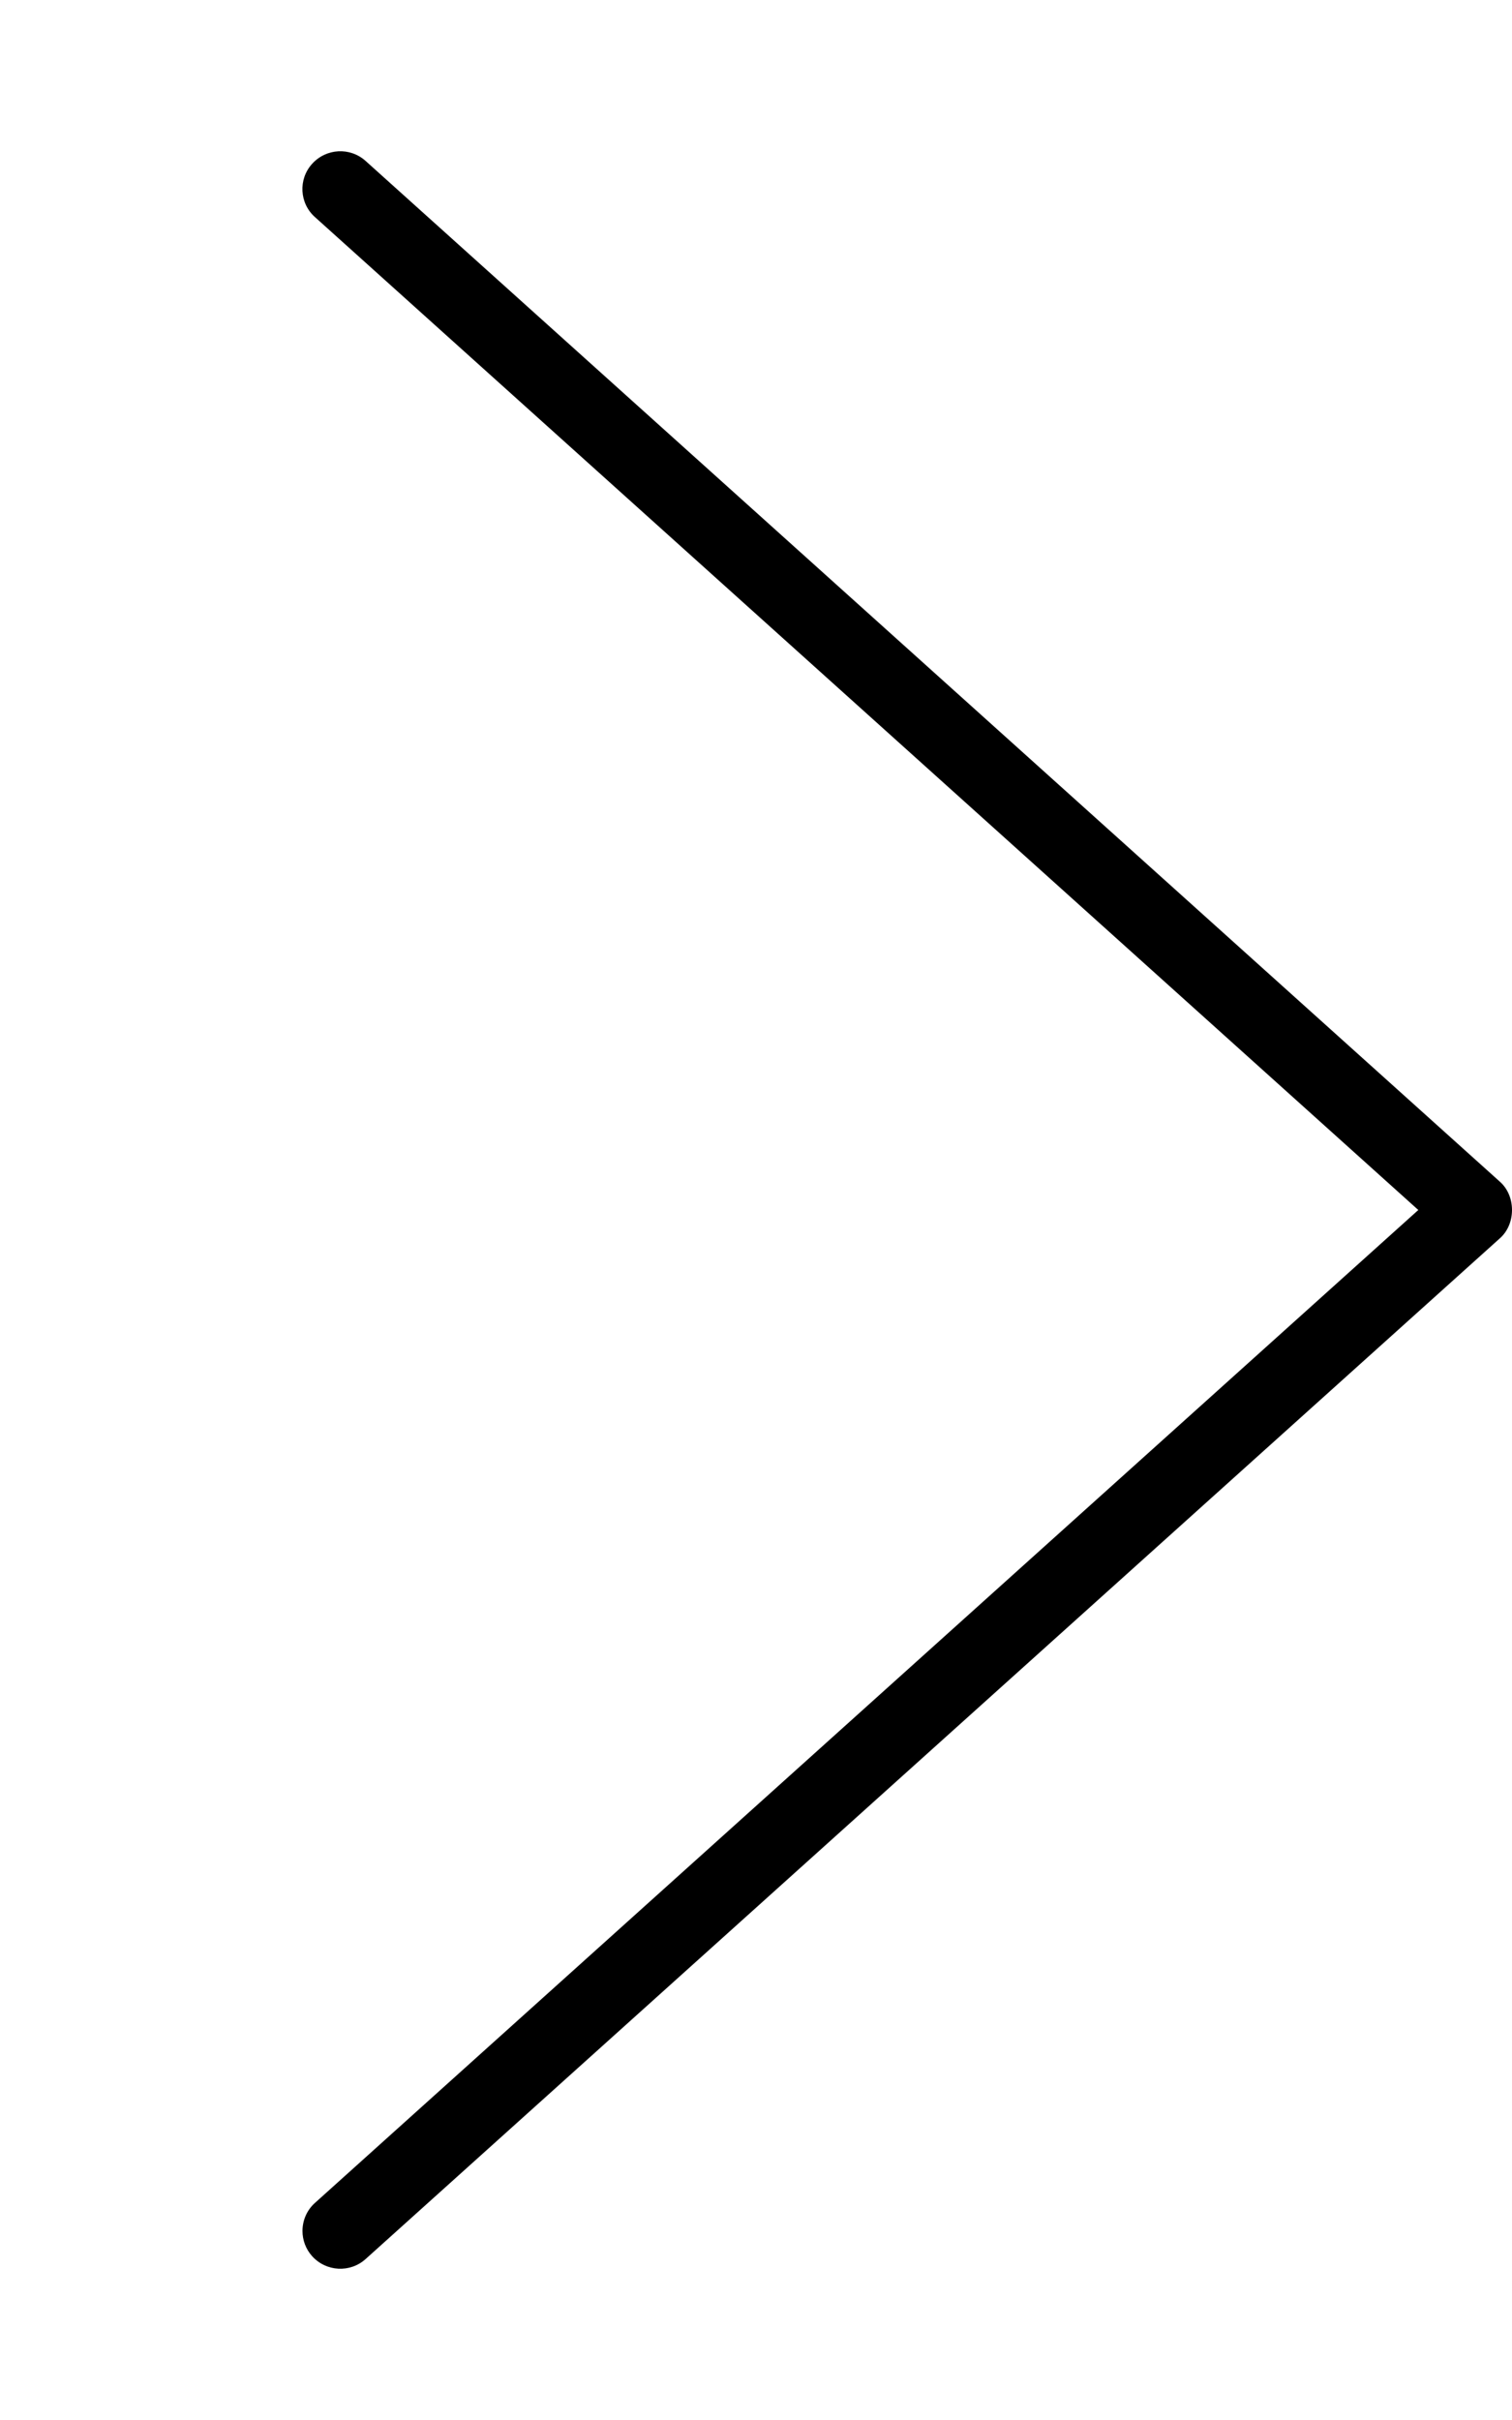 <svg xmlns="http://www.w3.org/2000/svg"
     viewBox="0 0 320 512"><!-- Font Awesome Pro 6.0.0-alpha2 by @fontawesome - https://fontawesome.com License - https://fontawesome.com/license (Commercial License) -->
    <path d="M66.066 477.348C64.69 475.817 64.018 473.91 64.018 472.004C64.018 469.816 64.909 467.629 66.66 466.066L300.171 256L66.66 45.934C63.377 43.027 63.08 37.933 66.066 34.652C69.036 31.371 74.085 31.09 77.383 34.058L317.491 250.062C320.836 253.062 320.836 258.938 317.491 261.938L77.383 477.942C74.085 480.91 69.036 480.629 66.066 477.348Z"/>
</svg>